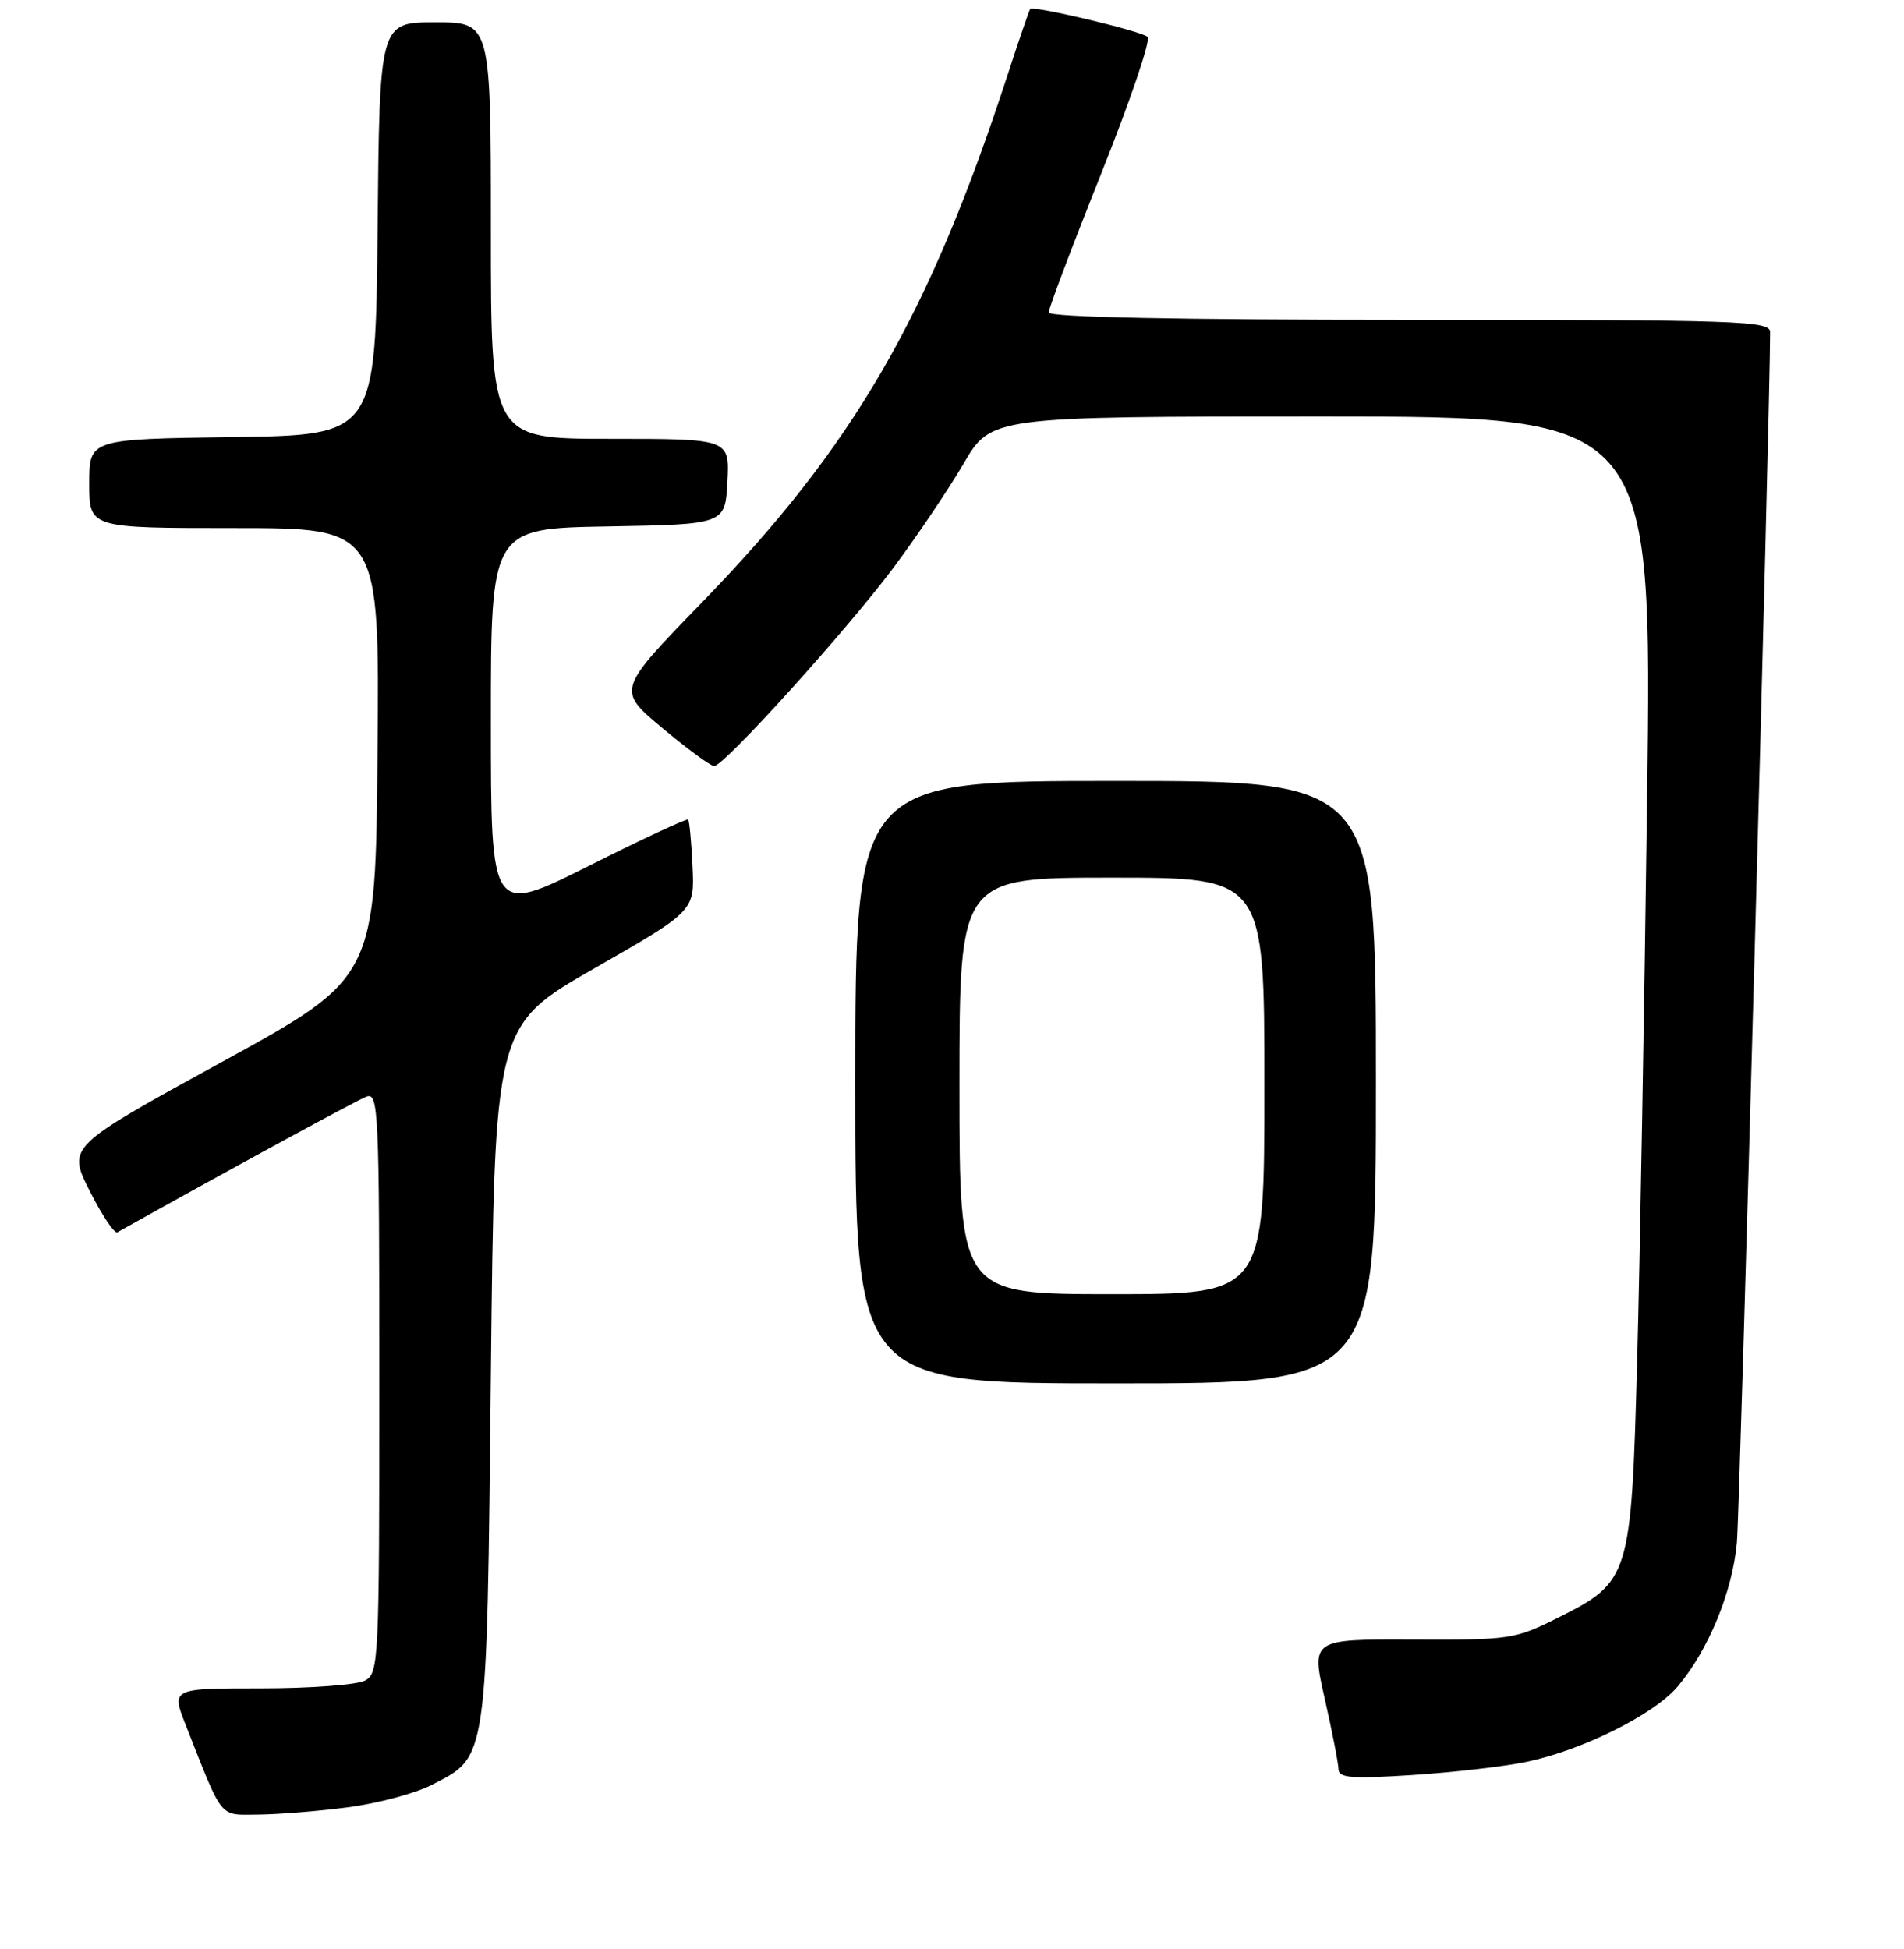 <?xml version="1.0" encoding="UTF-8" standalone="no"?>
<!DOCTYPE svg PUBLIC "-//W3C//DTD SVG 1.1//EN" "http://www.w3.org/Graphics/SVG/1.1/DTD/svg11.dtd" >
<svg xmlns="http://www.w3.org/2000/svg" xmlns:xlink="http://www.w3.org/1999/xlink" version="1.1" viewBox="0 0 256 262">
 <g >
 <path fill="currentColor"
d=" M 46.73 243.00 C 50.71 242.48 55.76 241.14 57.96 240.02 C 65.61 236.12 65.44 237.33 66.00 184.69 C 66.50 137.88 66.50 137.88 79.94 130.18 C 93.39 122.48 93.39 122.48 93.11 116.49 C 92.96 113.19 92.69 110.36 92.52 110.19 C 92.35 110.02 86.31 112.83 79.11 116.45 C 66.00 123.01 66.00 123.01 66.00 97.03 C 66.00 71.05 66.00 71.05 81.75 70.78 C 97.50 70.50 97.50 70.50 97.80 64.75 C 98.10 59.00 98.10 59.00 82.05 59.00 C 66.00 59.00 66.00 59.00 66.00 31.00 C 66.00 3.00 66.00 3.00 58.52 3.00 C 51.03 3.00 51.03 3.00 50.77 30.75 C 50.50 58.50 50.50 58.50 31.25 58.77 C 12.00 59.04 12.00 59.04 12.00 65.02 C 12.00 71.00 12.00 71.00 31.51 71.00 C 51.03 71.00 51.03 71.00 50.76 101.23 C 50.50 131.46 50.50 131.46 29.78 142.81 C 9.06 154.17 9.06 154.17 12.06 160.12 C 13.71 163.40 15.39 165.90 15.78 165.68 C 31.36 156.97 47.92 147.96 49.25 147.45 C 50.90 146.82 51.00 149.06 51.00 185.86 C 51.00 223.46 50.93 224.97 49.07 225.96 C 48.00 226.53 41.71 227.00 35.08 227.00 C 23.03 227.00 23.03 227.00 24.98 231.95 C 30.06 244.83 29.39 244.00 34.70 243.97 C 37.34 243.95 42.75 243.52 46.73 243.00 Z  M 205.21 236.89 C 212.75 235.32 222.39 230.52 225.58 226.74 C 229.71 221.85 232.93 214.02 233.53 207.41 C 233.93 203.02 238.00 54.74 238.00 44.65 C 238.00 43.14 233.96 43.00 189.50 43.00 C 158.22 43.00 141.00 42.65 141.00 42.01 C 141.00 41.47 144.17 33.08 148.05 23.37 C 151.93 13.65 154.75 5.37 154.30 4.96 C 153.45 4.17 138.91 0.72 138.51 1.21 C 138.38 1.37 137.02 5.32 135.50 10.00 C 124.86 42.62 114.81 59.95 94.34 81.04 C 82.94 92.78 82.94 92.78 89.06 97.89 C 92.42 100.70 95.55 103.00 96.02 103.00 C 97.34 103.00 113.70 84.91 120.07 76.41 C 123.23 72.19 127.49 65.86 129.54 62.36 C 133.26 56.00 133.26 56.00 177.70 56.00 C 222.13 56.00 222.13 56.00 221.46 107.25 C 221.09 135.44 220.49 169.53 220.12 183.02 C 219.33 212.07 219.15 212.66 209.49 217.50 C 203.69 220.40 203.07 220.50 189.90 220.44 C 176.30 220.39 176.30 220.39 178.13 228.44 C 179.13 232.87 179.96 237.13 179.97 237.90 C 180.00 239.05 181.78 239.18 189.96 238.65 C 195.44 238.29 202.30 237.50 205.21 236.89 Z  M 185.00 145.50 C 185.00 105.00 185.00 105.00 150.00 105.00 C 115.00 105.00 115.00 105.00 115.00 145.50 C 115.00 186.00 115.00 186.00 150.00 186.00 C 185.00 186.00 185.00 186.00 185.00 145.50 Z  M 129.00 146.00 C 129.00 118.00 129.00 118.00 149.50 118.00 C 170.00 118.00 170.00 118.00 170.00 146.00 C 170.00 174.00 170.00 174.00 149.50 174.00 C 129.00 174.00 129.00 174.00 129.00 146.00 Z "/>
</g>
</svg>